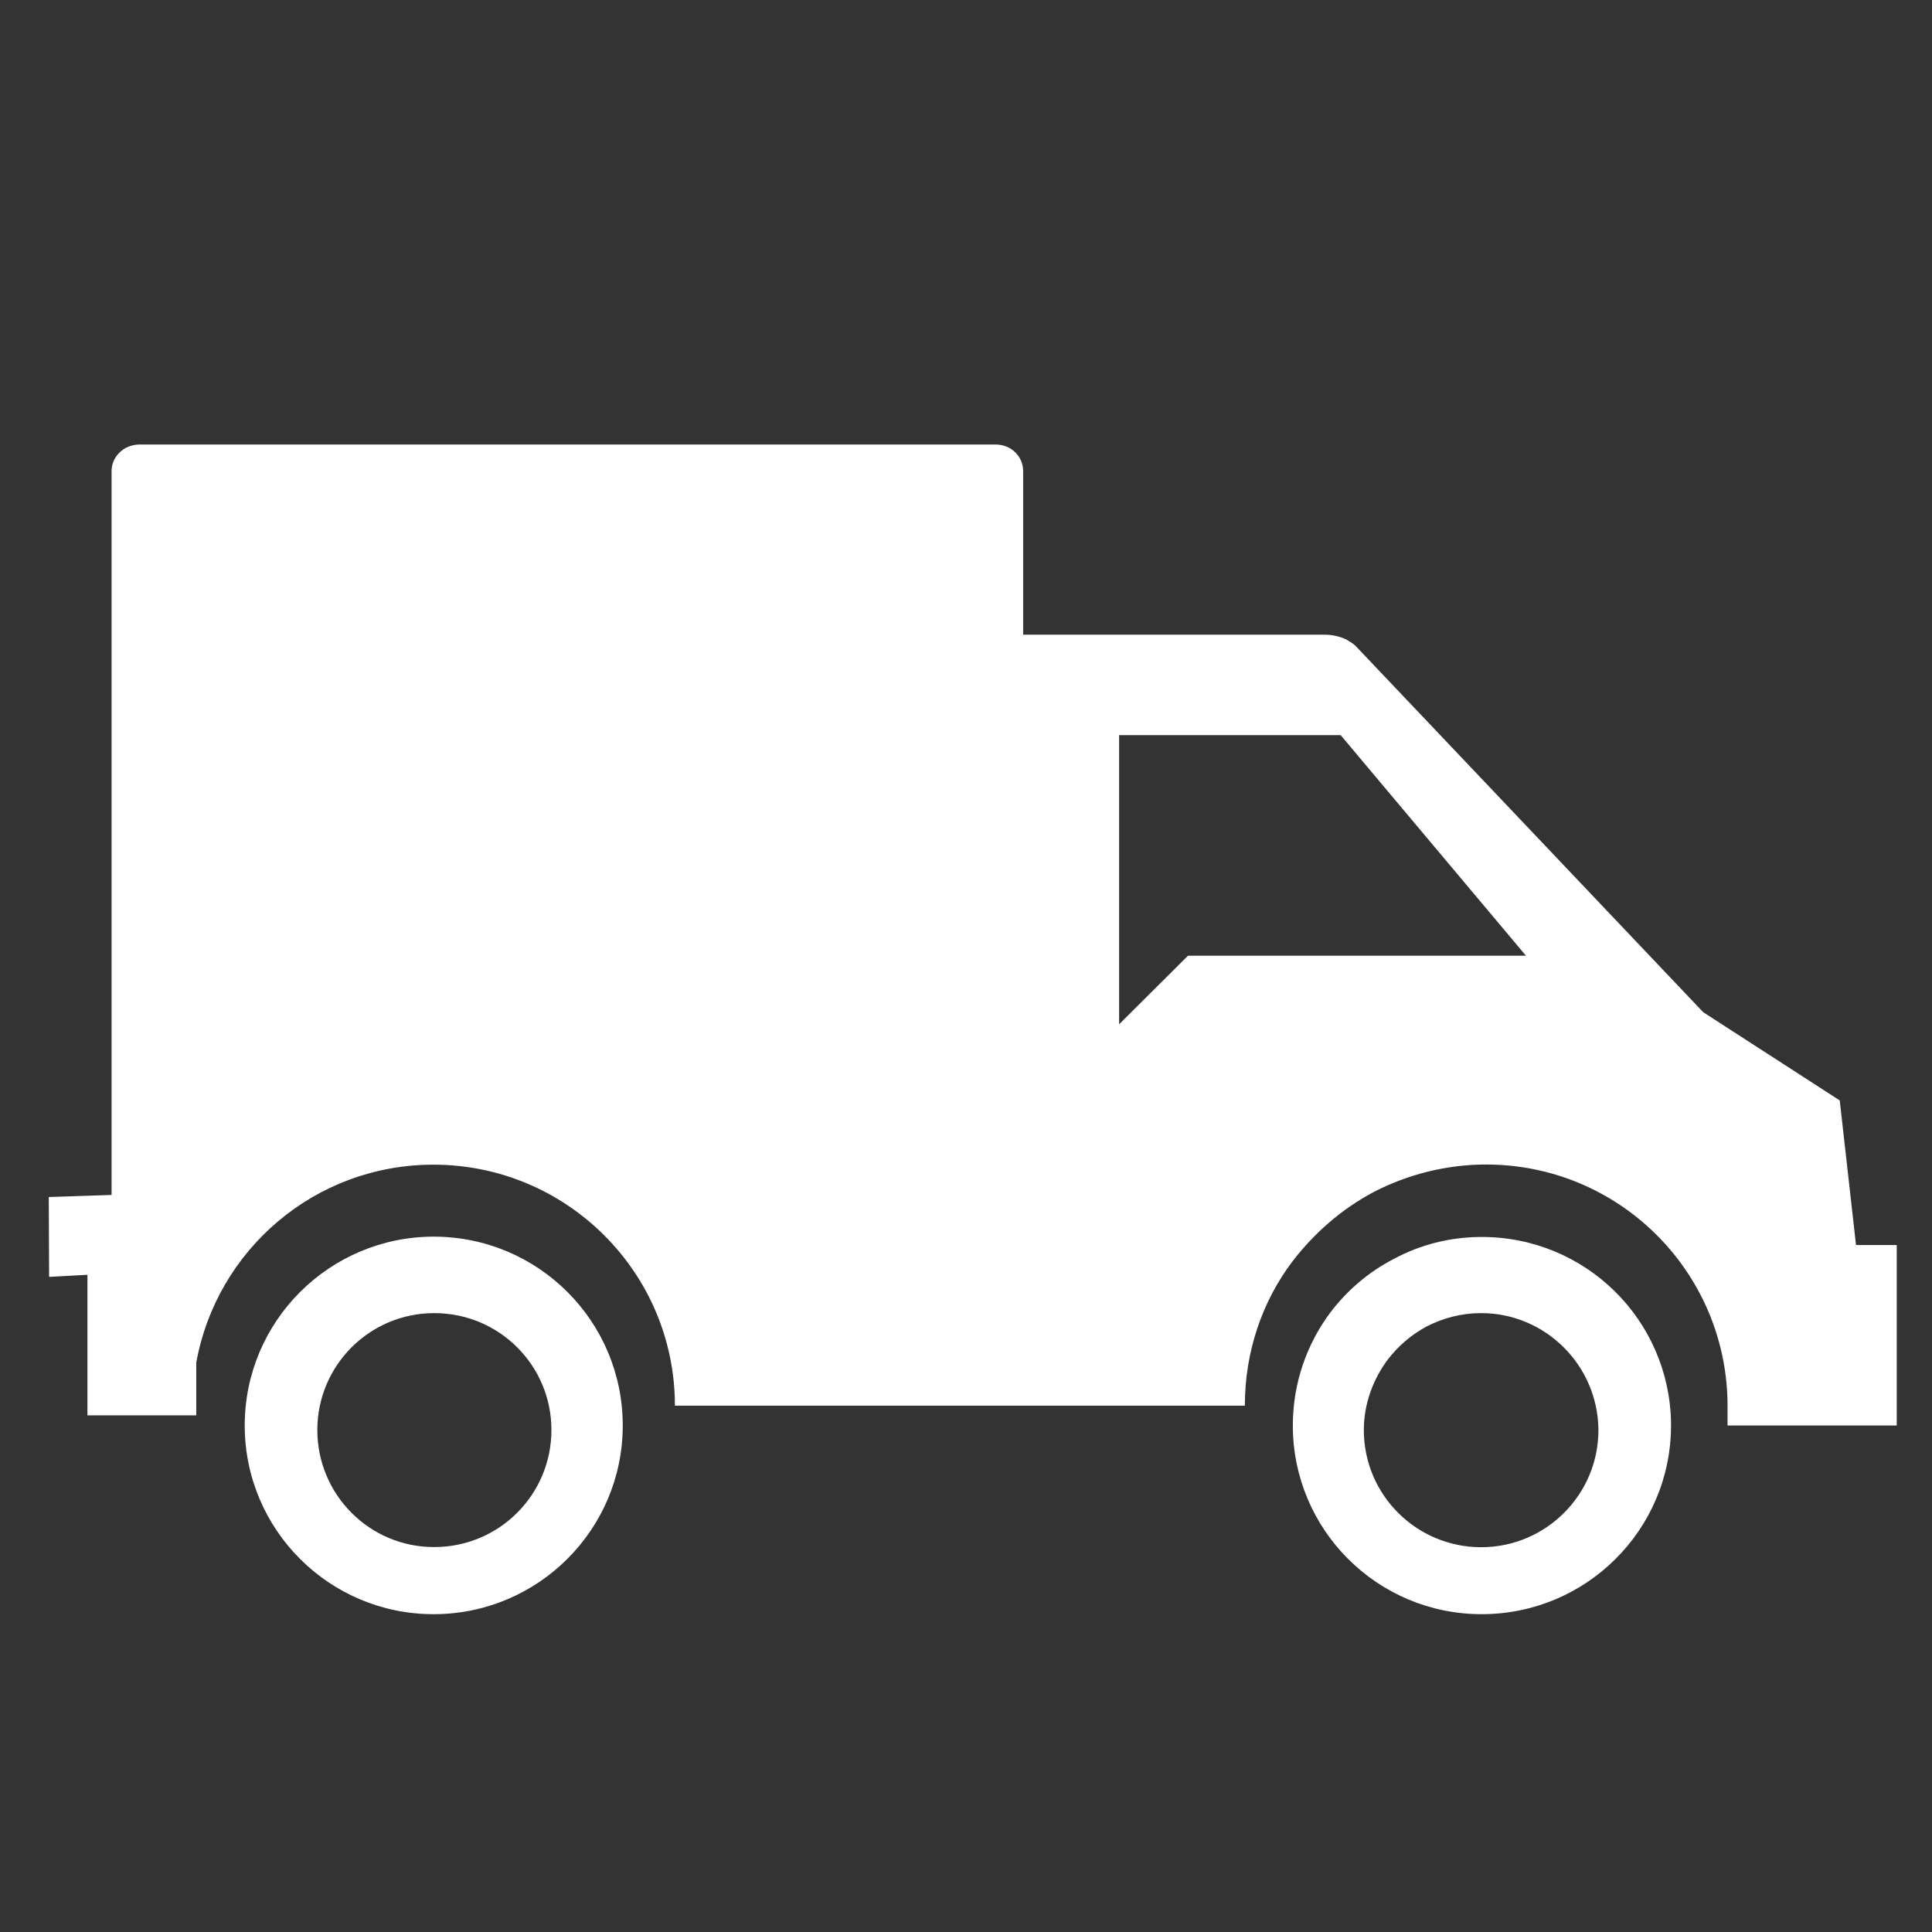 <?xml version="1.0" encoding="utf-8"?>
<!-- Generator: Adobe Illustrator 18.1.1, SVG Export Plug-In . SVG Version: 6.00 Build 0)  -->
<!DOCTYPE svg PUBLIC "-//W3C//DTD SVG 1.1//EN" "http://www.w3.org/Graphics/SVG/1.1/DTD/svg11.dtd">
<svg version="1.1" id="Laag_1" xmlns="http://www.w3.org/2000/svg" xmlns:xlink="http://www.w3.org/1999/xlink" x="0px" y="0px"
	 width="12px" height="12px" viewBox="0 0 12 12" enable-background="new 0 0 12 12" xml:space="preserve">
<rect x="0" y="0" width="12" height="12" fill="#333333" stroke="none"/>
<g>
	<path fill="#FFFFFF" d="M1.52,8.854c0,0.647,0.525,1.172,1.173,1.172c0.649,0,1.175-0.525,1.175-1.172
		c0-0.648-0.525-1.173-1.175-1.173C2.046,7.682,1.52,8.206,1.52,8.854z M1.971,8.882c0-0.401,0.325-0.726,0.726-0.726
		c0.404,0,0.728,0.325,0.728,0.726S3.101,9.609,2.697,9.609C2.296,9.61,1.971,9.284,1.971,8.882z"/>
	<path fill="#FFFFFF" d="M8.263,8.152C8.116,8.349,8.03,8.592,8.03,8.854c0,0.647,0.524,1.172,1.173,1.172
		c0.65,0,1.176-0.525,1.176-1.172c0-0.007,0-0.014,0-0.02c-0.012-0.638-0.531-1.151-1.176-1.151c-0.197,0-0.384,0.049-0.545,0.136
		C8.502,7.899,8.368,8.014,8.263,8.152z M8.471,8.882c0-0.162,0.057-0.313,0.146-0.434C8.683,8.361,8.765,8.291,8.859,8.24
		c0.105-0.054,0.218-0.084,0.341-0.084c0.395,0,0.721,0.319,0.728,0.719c0,0,0,0.004,0,0.008c0,0.401-0.327,0.727-0.728,0.727
		C8.797,9.61,8.471,9.284,8.471,8.882z"/>
	<path fill="#FFFFFF" d="M0.305,7.931l0.238-0.013v0.873h0.676V8.464c0.126-0.7,0.736-1.23,1.473-1.23c0.828,0,1.5,0.67,1.5,1.497
		h3.54c0-0.336,0.108-0.649,0.297-0.898C8.165,7.657,8.333,7.51,8.53,7.405c0.208-0.108,0.449-0.172,0.7-0.172
		c0.821,0,1.484,0.656,1.5,1.471l0,0v0.15h1.051V7.733h-0.253l-0.101-0.898l-0.848-0.548L8.418,4.01
		C8.401,3.995,8.384,3.985,8.364,3.973c-0.04-0.019-0.087-0.031-0.138-0.031H6.355V2.926c0-0.091-0.074-0.165-0.171-0.165H0.867
		c-0.098,0-0.174,0.075-0.174,0.165v1.316v2.461v0.719l-0.39,0.013L0.305,7.931z M6.951,4.566h1.376l1.151,1.37H8.993H7.379
		L6.951,6.362V4.566z"/>
</g>
<g>
</g>
<g>
</g>
<g>
</g>
<g>
</g>
<g>
</g>
<g>
</g>
</svg>
